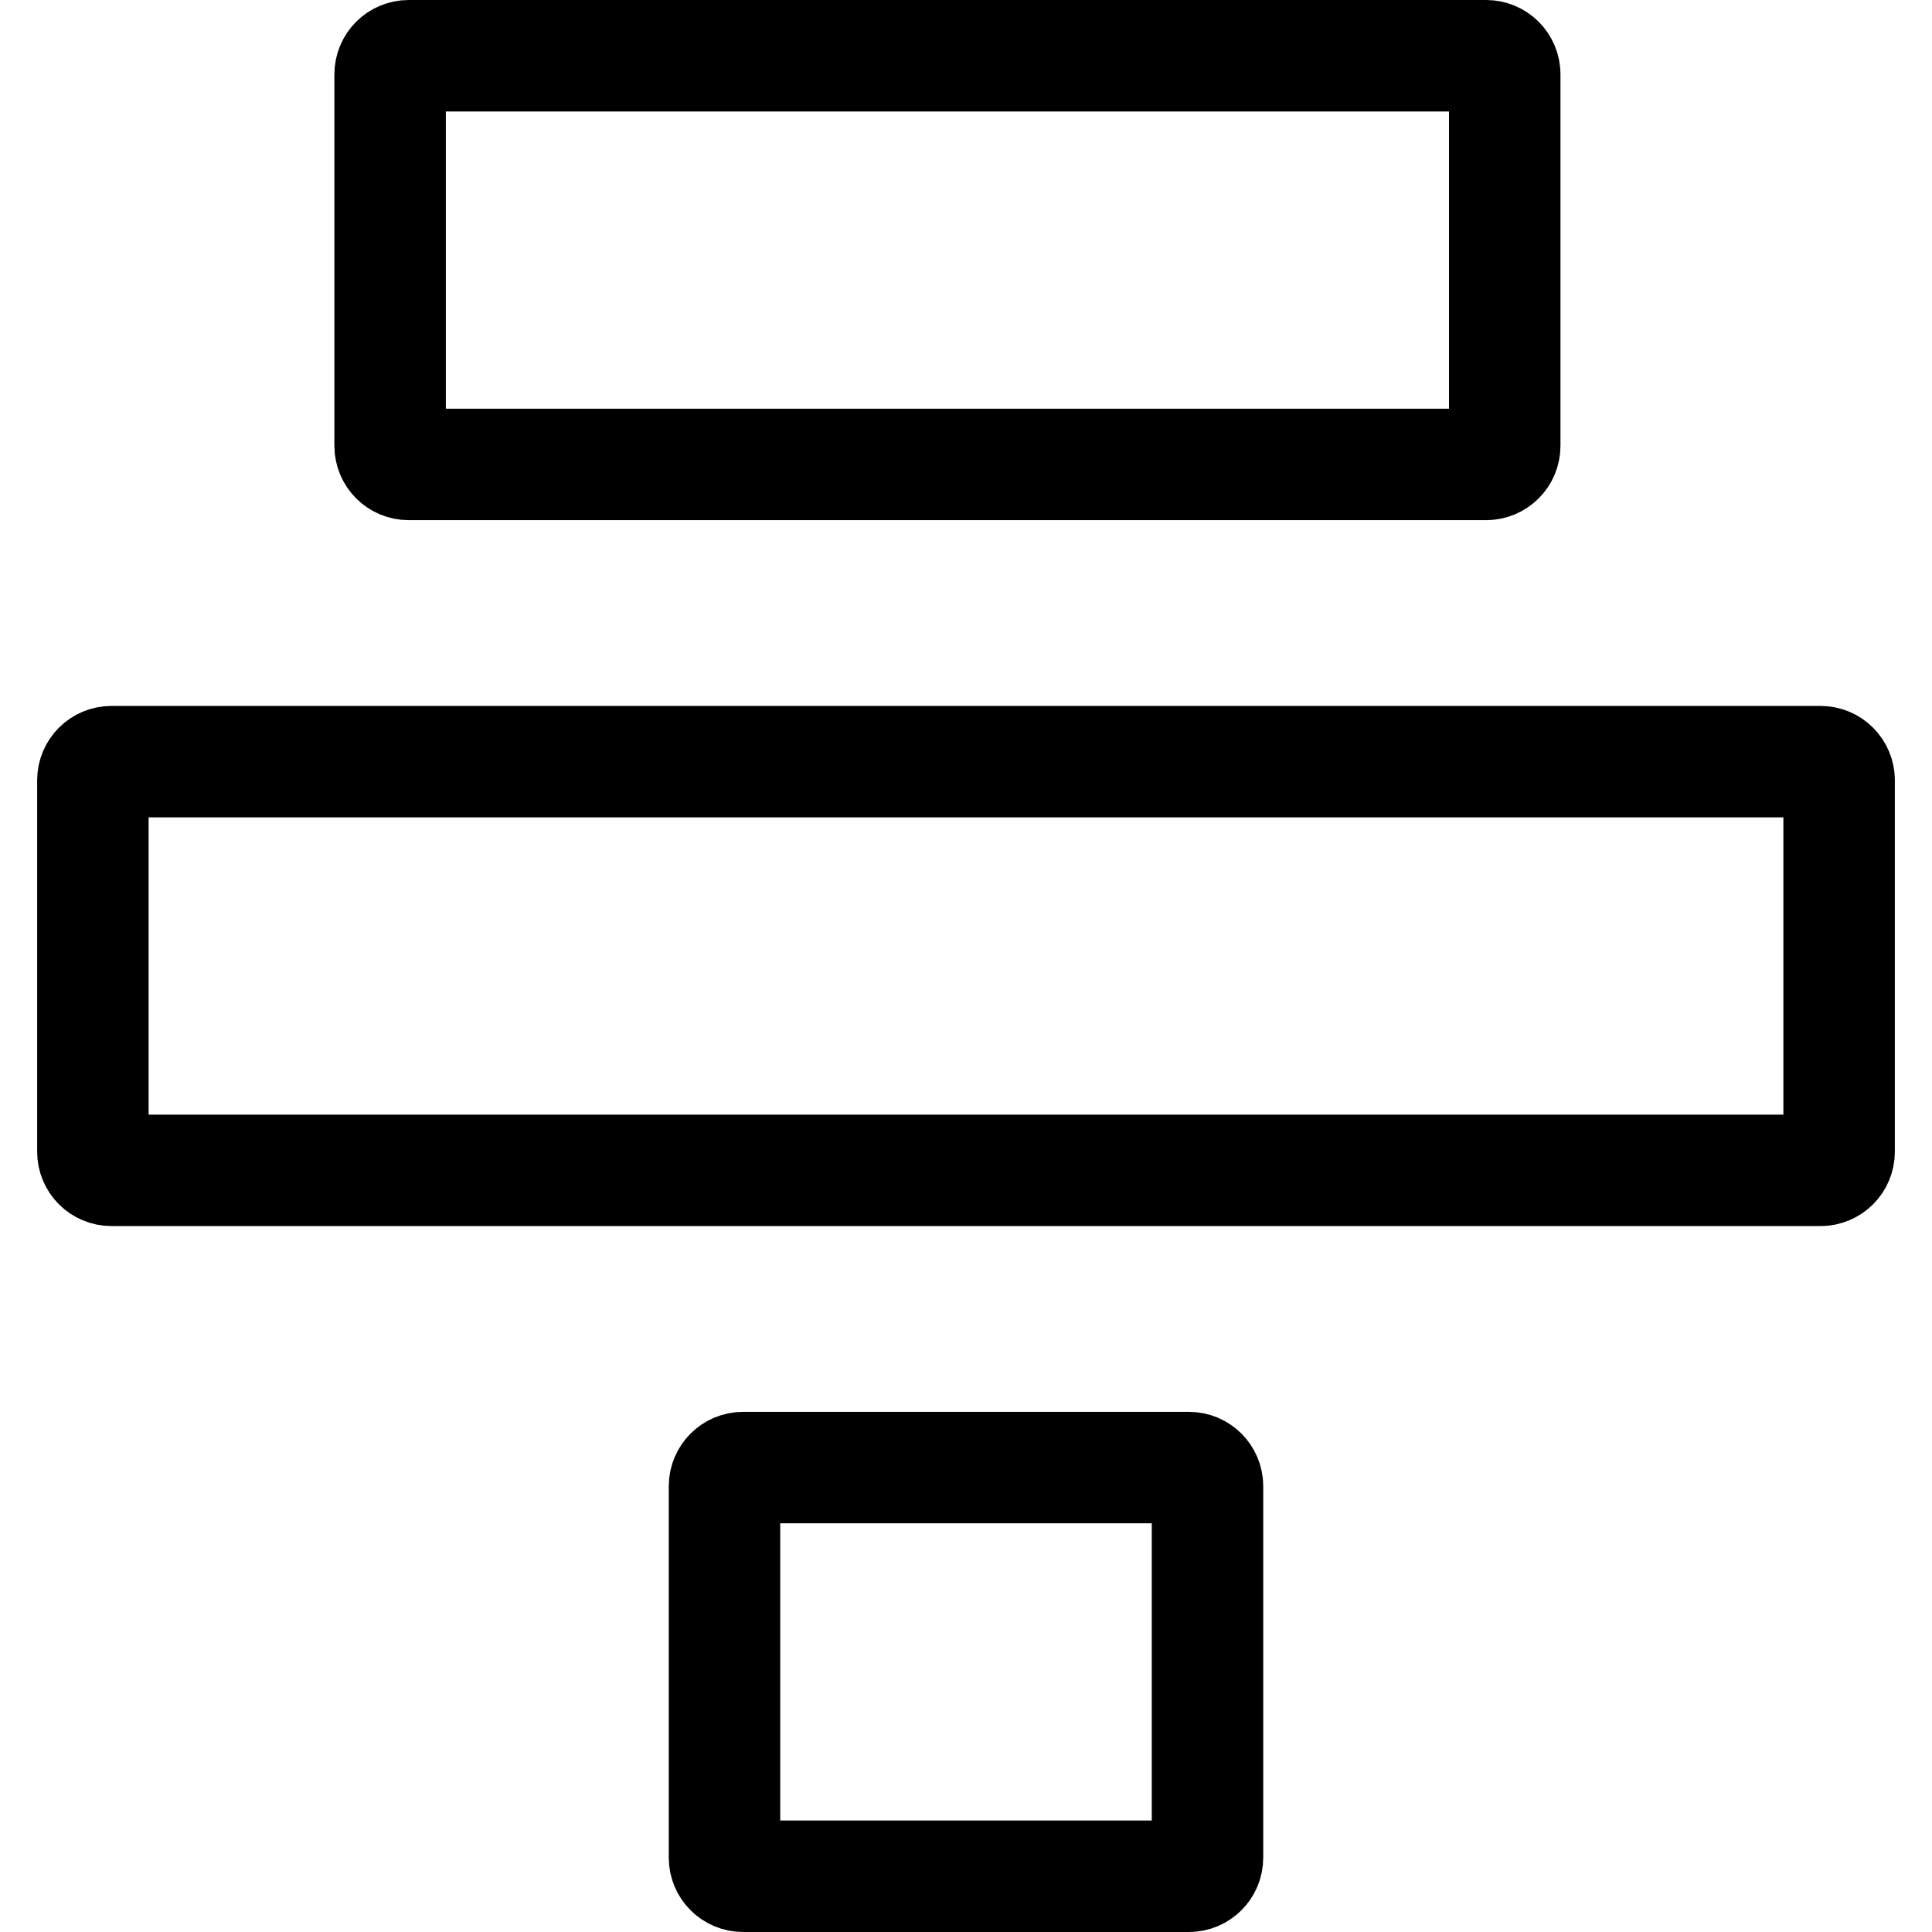 <?xml version="1.0" encoding="utf-8"?>
<!-- Generator: Adobe Illustrator 16.0.0, SVG Export Plug-In . SVG Version: 6.00 Build 0)  -->
<!DOCTYPE svg PUBLIC "-//W3C//DTD SVG 1.0//EN" "http://www.w3.org/TR/2001/REC-SVG-20010904/DTD/svg10.dtd">
<svg width="16" height="16" viewBox="0 0 50 52" fill="none"
	xmlns="http://www.w3.org/2000/svg">
	<path d="M19 39.5H31C31.276 39.5 31.5 39.724 31.5 40V50C31.5 50.276 31.276 50.5 31 50.5H19C18.724 50.5 18.5 50.276 18.5 50V40C18.5 39.724 18.724 39.5 19 39.5ZM2 20.5L48 20.5C48.276 20.5 48.5 20.724 48.5 21V31C48.5 31.276 48.276 31.5 48 31.5L2 31.5C1.724 31.5 1.5 31.276 1.5 31V21C1.5 20.724 1.724 20.5 2 20.5ZM10 1.5L39 1.5C39.276 1.5 39.5 1.724 39.5 2V12C39.5 12.276 39.276 12.5 39 12.5L10 12.5C9.724 12.5 9.5 12.276 9.5 12V2C9.5 1.724 9.724 1.5 10 1.5Z" stroke="black" stroke-width="3"></path>
</svg>
